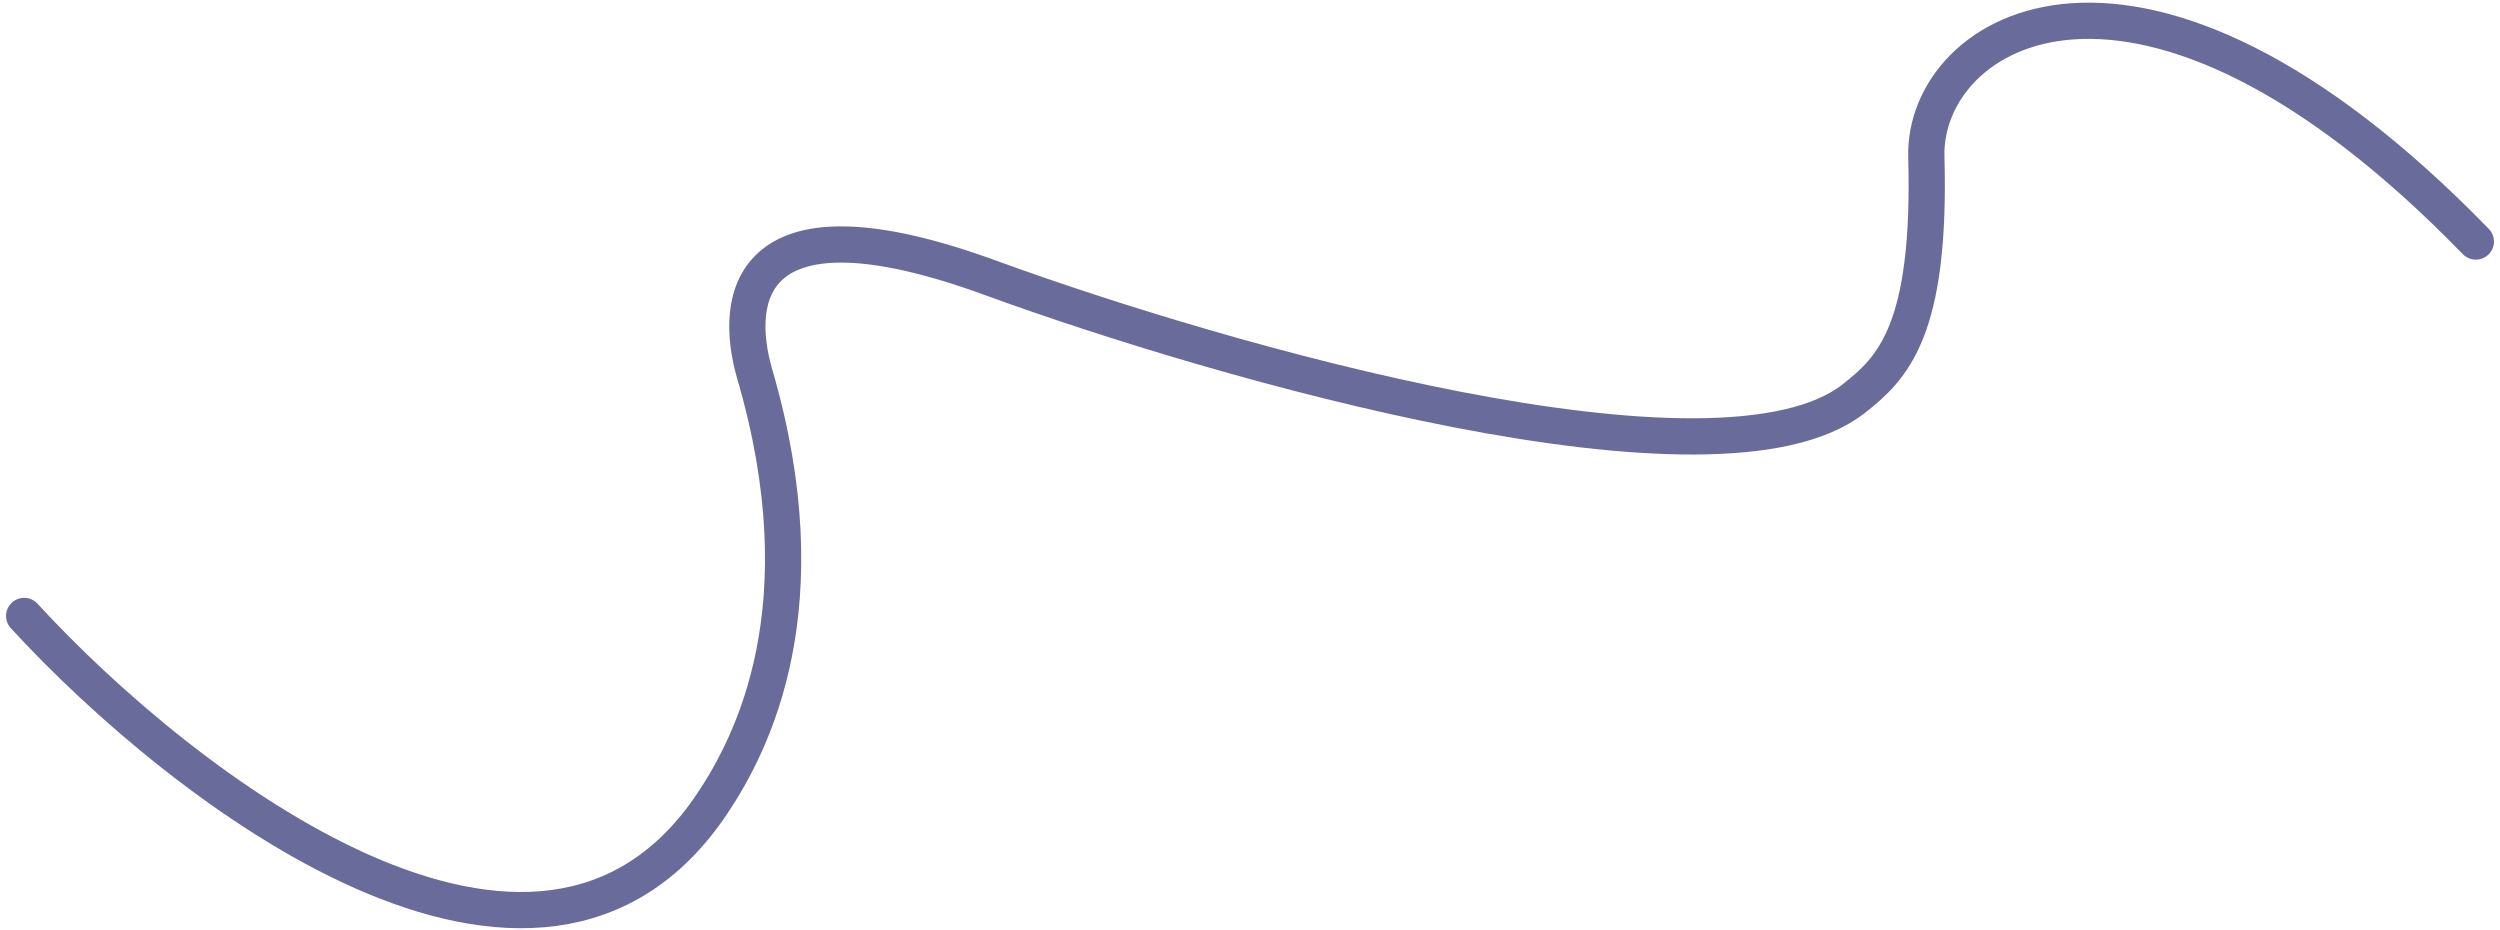 <svg width="207" height="77" viewBox="0 0 207 77" fill="none" xmlns="http://www.w3.org/2000/svg">
<path d="M2 51C15 65.167 44.6 88.1 59 66.5C62.333 61.5 68.1 50.2 62.5 31C60.604 24.5 62 15.696 82 23C101.167 30 142.3 41.8 153.5 33C156.682 30.5 159.9 27.4 159.5 13C159.208 2.5 177 -8.8 205 20" stroke="#696B9B" stroke-width="3" stroke-linecap="round" stroke-linejoin="round"/>
</svg>
